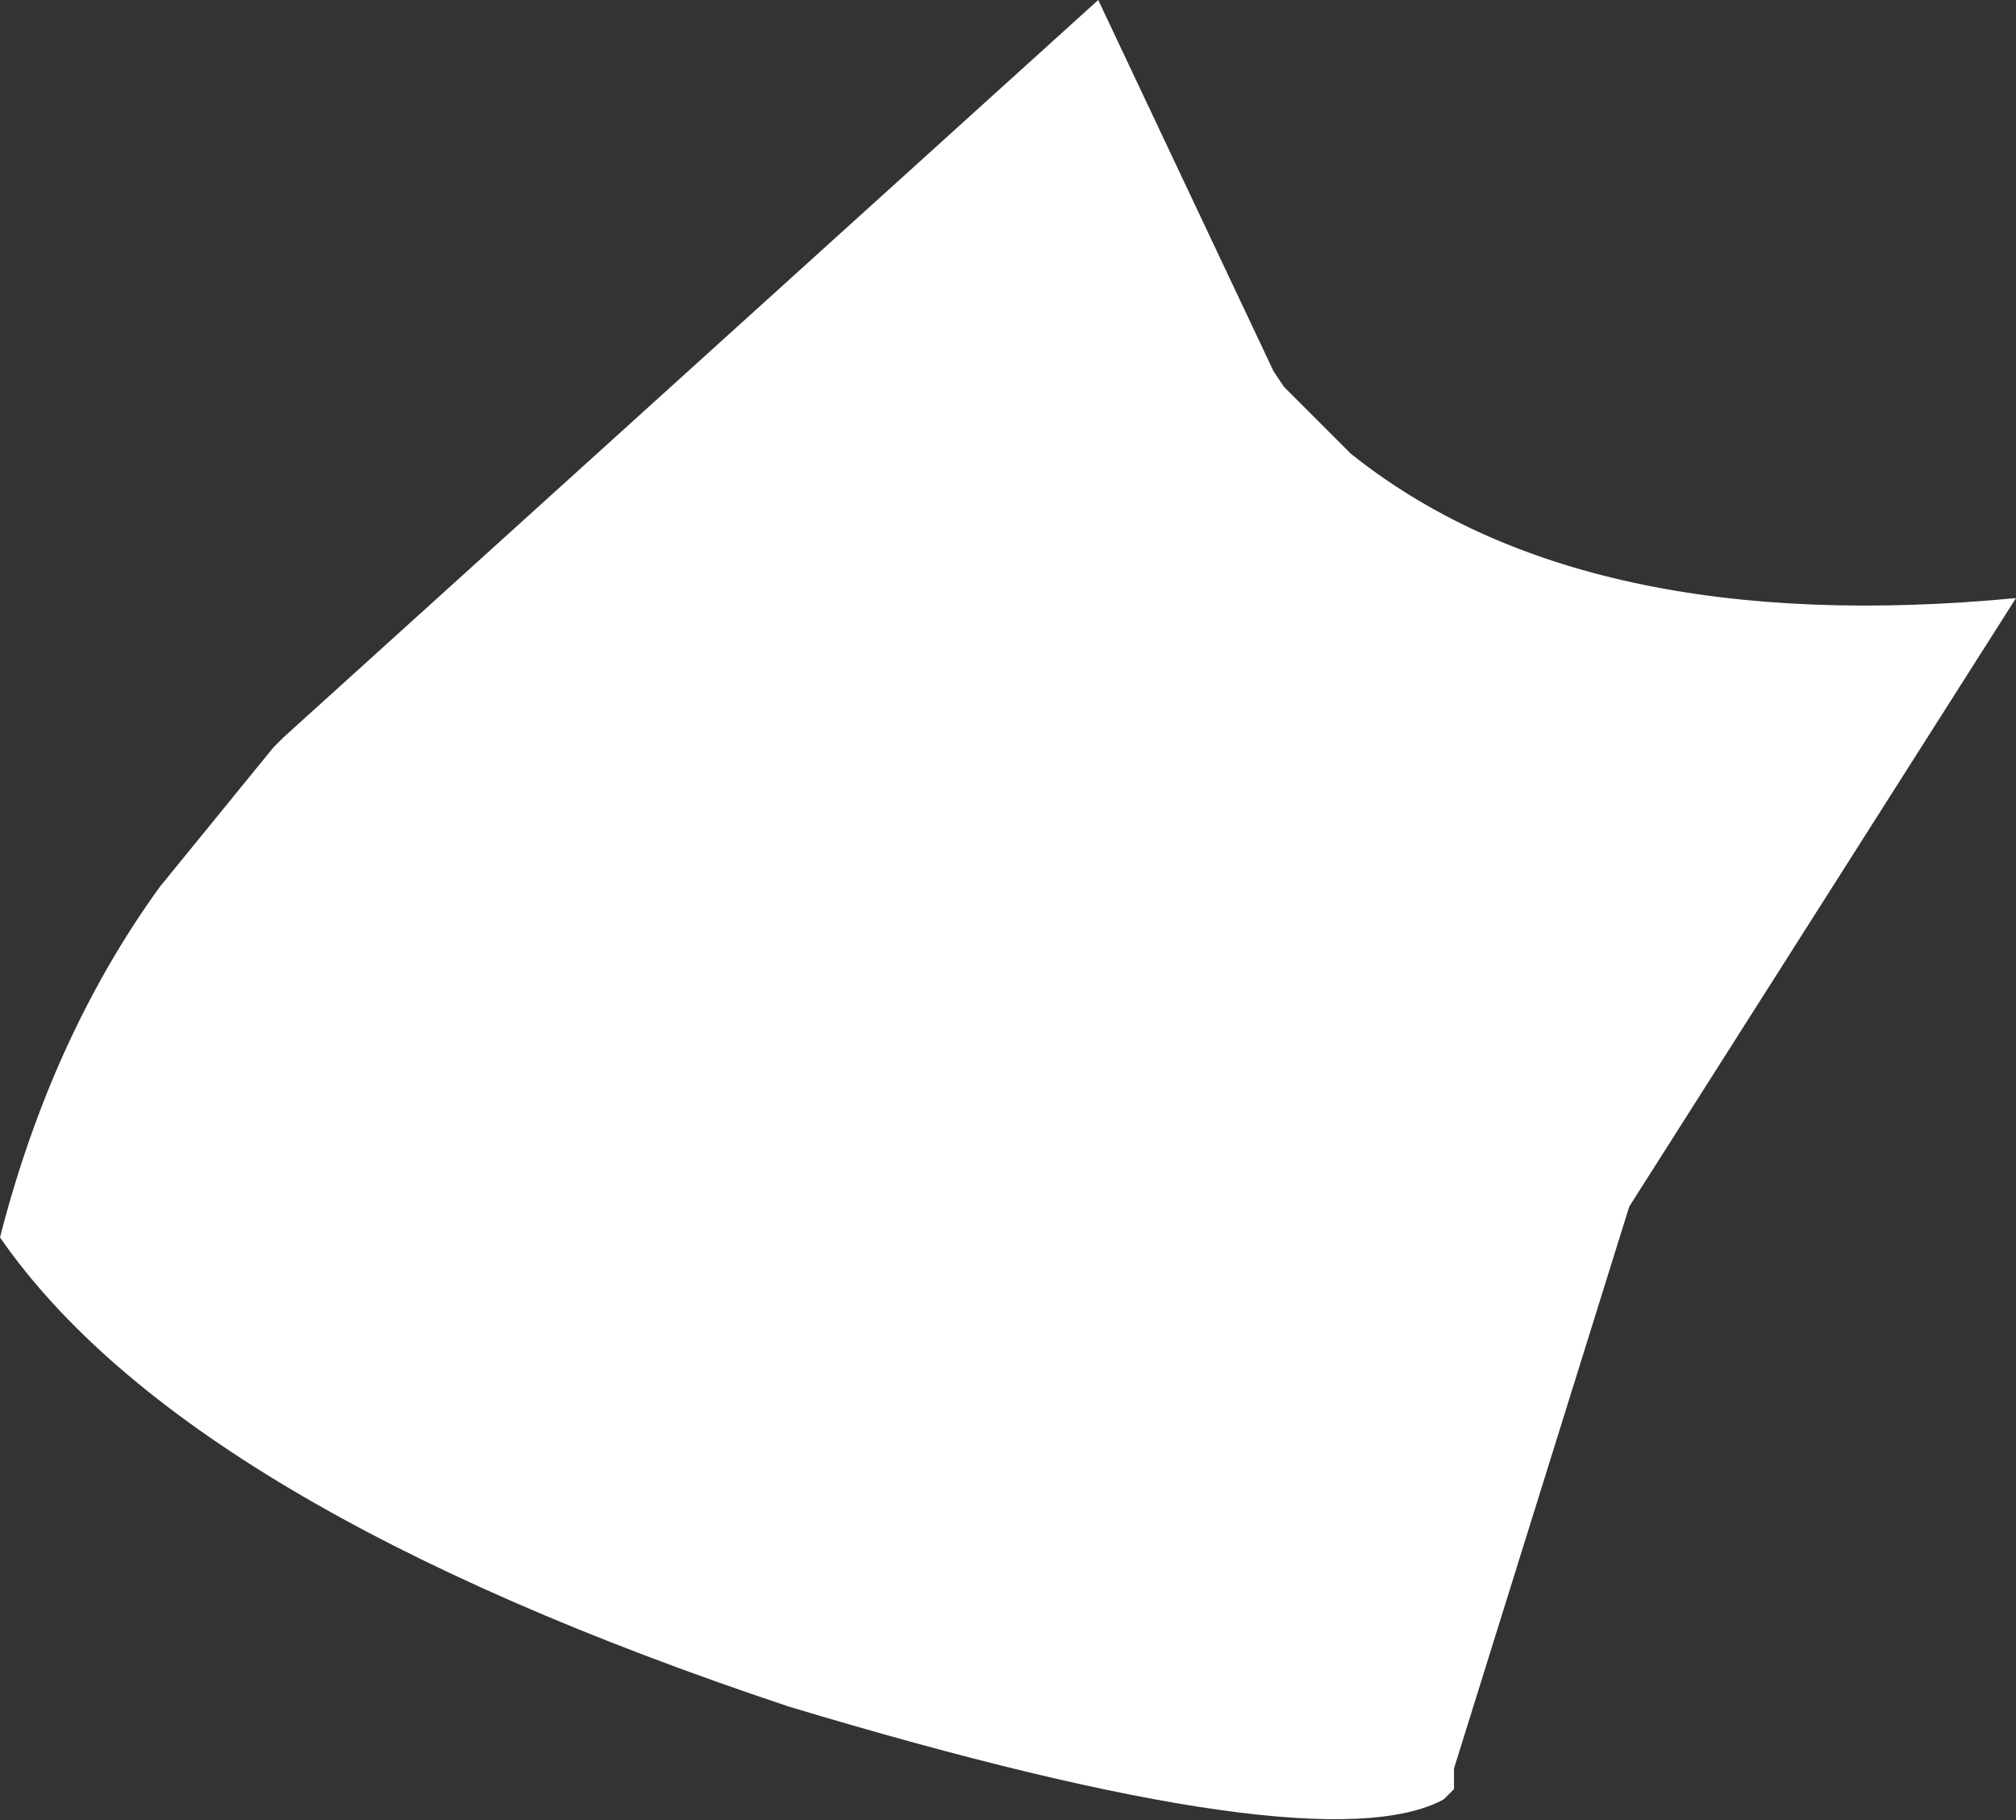 <?xml version="1.0" encoding="UTF-8" standalone="no"?>
<svg xmlns:xlink="http://www.w3.org/1999/xlink" height="17.65px" width="19.55px" xmlns="http://www.w3.org/2000/svg">
  <rect width="100%" height="100%" fill="#333333" stroke="none"/>
  <g transform="matrix(1.0, 0.0, 0.0, 1.0, 0.0, 8.85)">
    <path d="M19.55 -3.05 L15.8 2.85 14.1 8.3 14.1 8.5 14.0 8.6 Q12.8 9.25 7.65 7.7 1.8 5.75 0.0 3.15 0.5 1.2 1.55 -0.25 L2.65 -1.6 2.75 -1.7 10.65 -8.85 12.35 -5.25 12.45 -5.1 13.1 -4.45 Q15.35 -2.65 19.55 -3.05" fill="#ffffff" fill-rule="evenodd" stroke="none"/>
  </g>
</svg>
